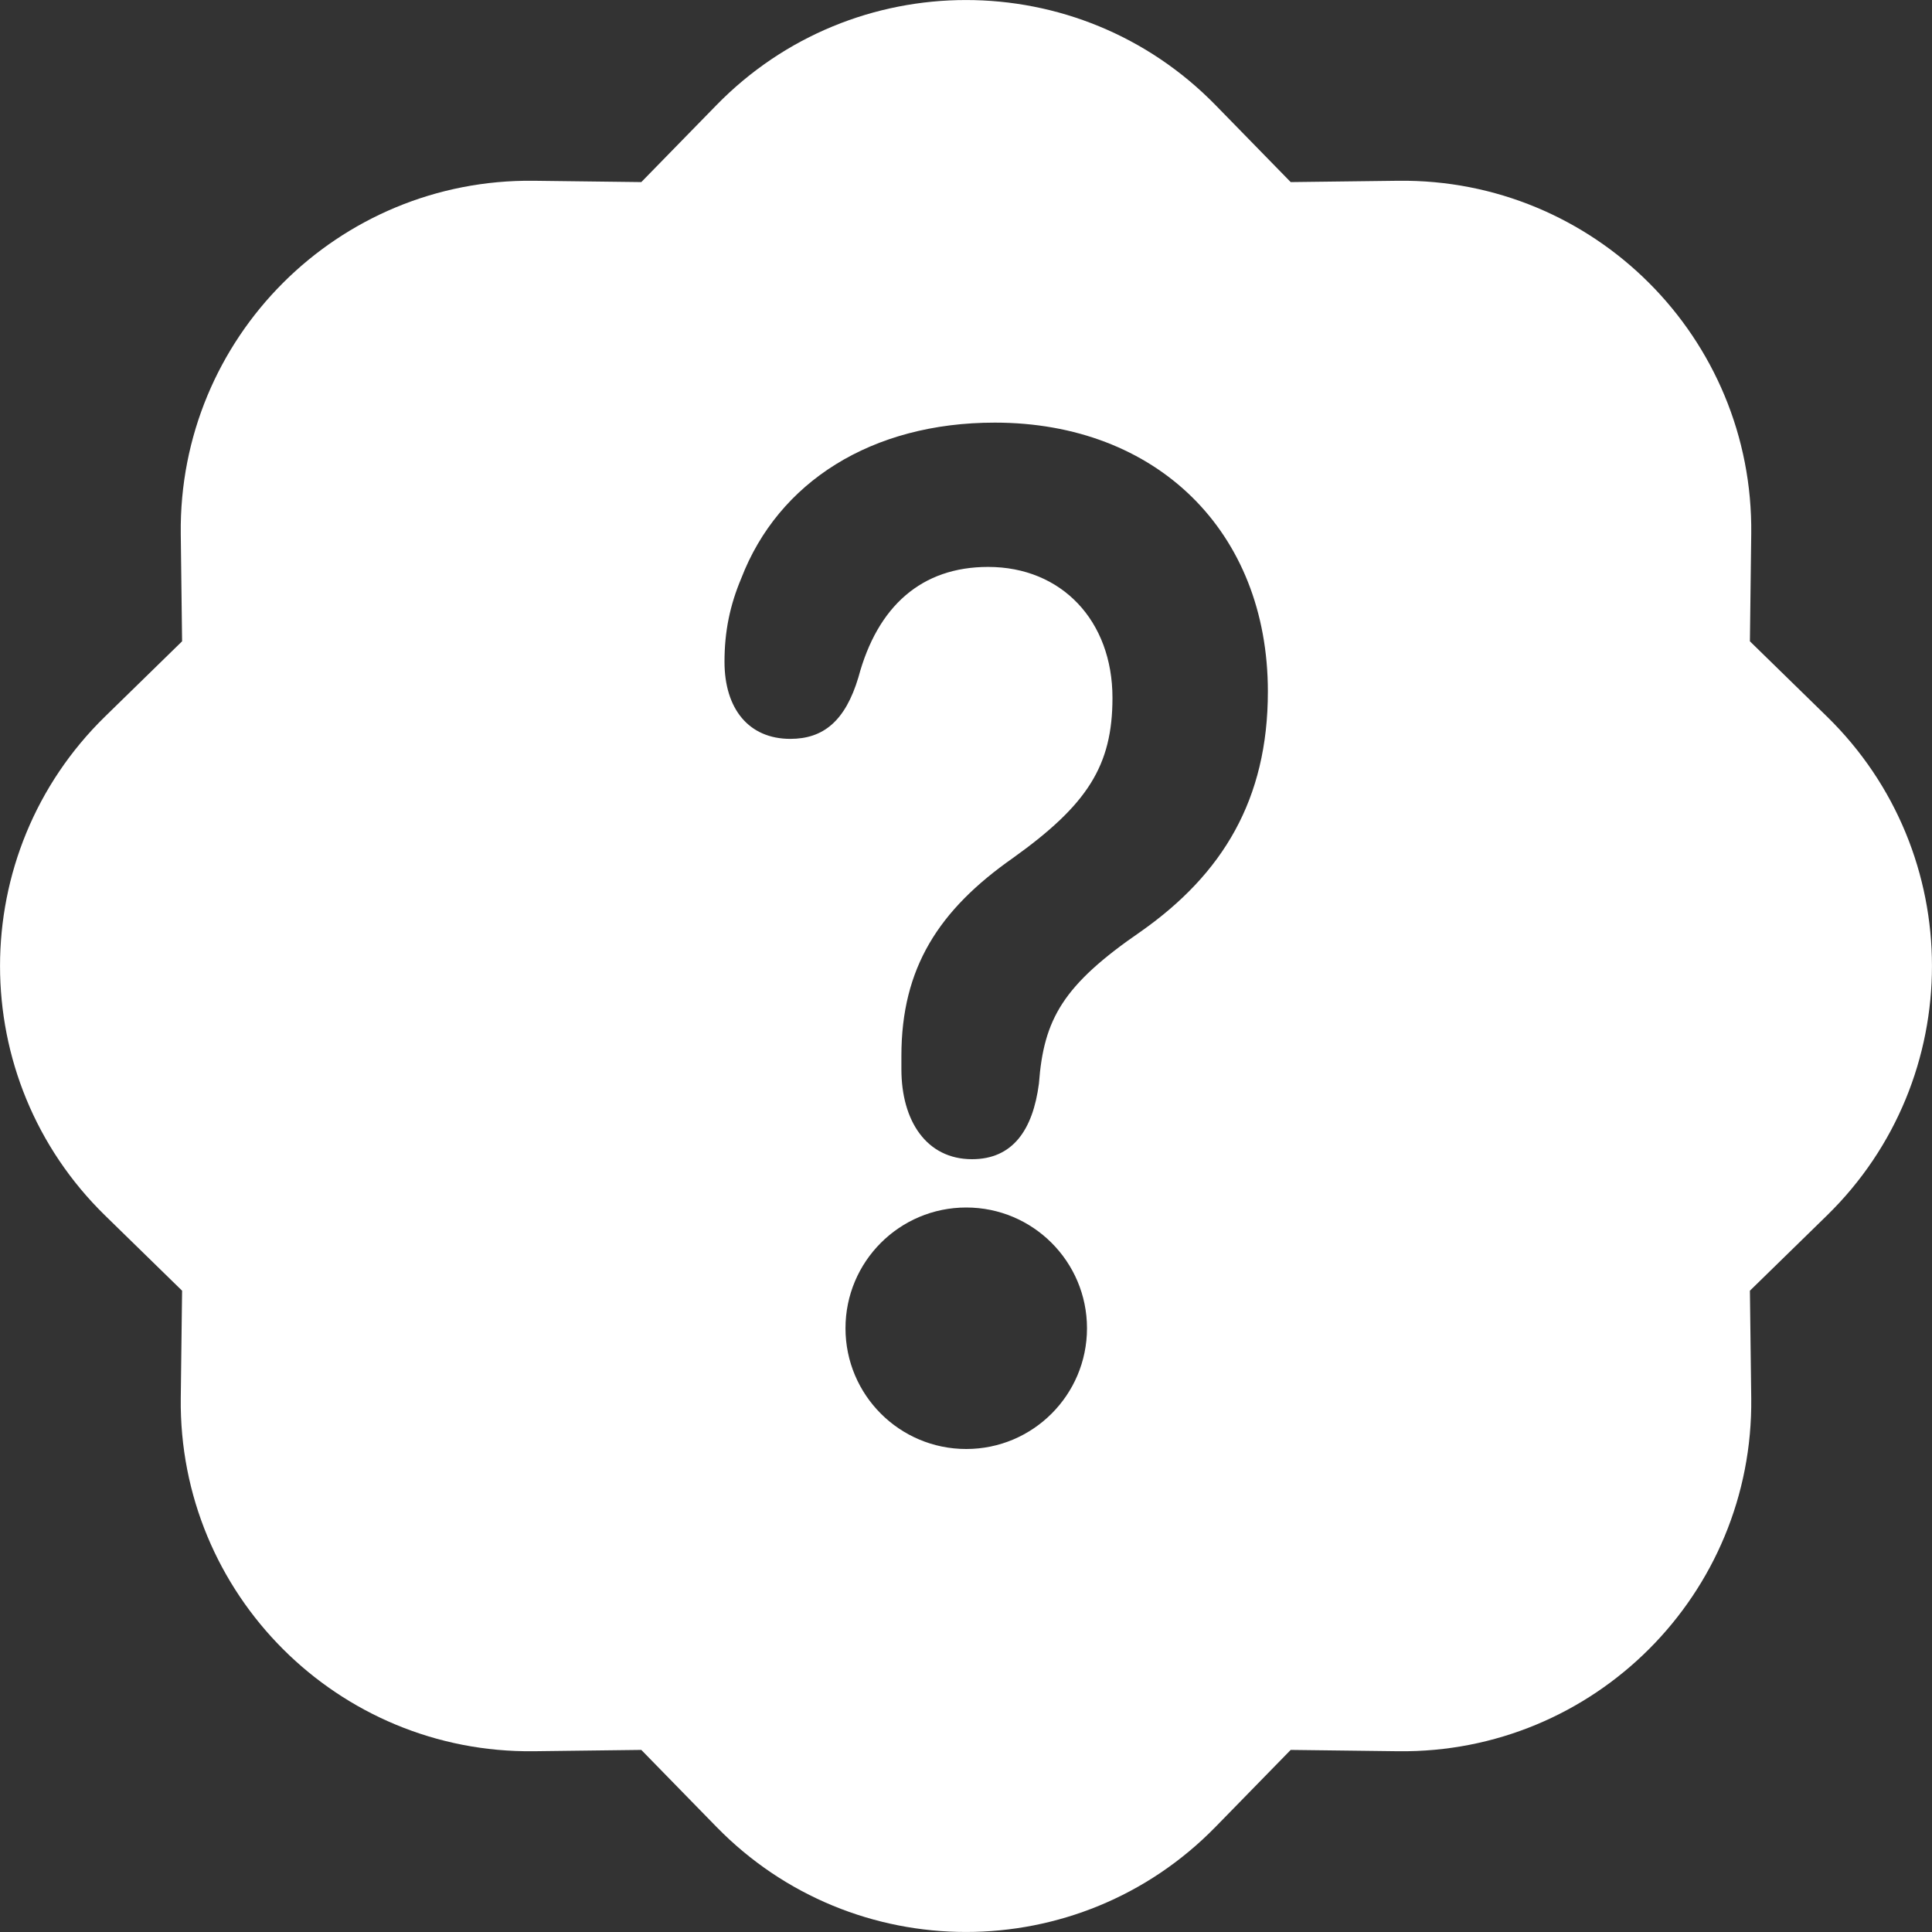 <svg width="16" height="16" viewBox="0 0 16 16" fill="none" xmlns="http://www.w3.org/2000/svg">
<rect x="0" y="0" width="16" height="16" fill="#333333" stroke="none"/>
<path d="M5.933 0.871C7.066 -0.29 8.934 -0.29 10.067 0.871L10.689 1.508L11.579 1.497C13.202 1.478 14.522 2.798 14.503 4.421L14.492 5.311L15.129 5.933C16.29 7.066 16.29 8.934 15.129 10.067L14.492 10.689L14.503 11.579C14.522 13.202 13.202 14.522 11.579 14.503L10.689 14.492L10.067 15.129C8.934 16.29 7.066 16.29 5.933 15.129L5.311 14.492L4.421 14.503C2.798 14.522 1.478 13.202 1.497 11.579L1.508 10.689L0.871 10.067C-0.29 8.934 -0.29 7.066 0.871 5.933L1.508 5.311L1.497 4.421C1.478 2.798 2.798 1.478 4.421 1.497L5.311 1.508L5.933 0.871ZM7.002 11C7.002 11.552 7.449 12 8.002 12C8.554 12 9.002 11.552 9.002 11C9.002 10.448 8.554 10 8.002 10C7.449 10 7.002 10.448 7.002 11ZM8.604 8.973C8.644 8.439 8.802 8.158 9.45 7.713C10.124 7.238 10.5 6.623 10.5 5.727C10.5 4.402 9.579 3.5 8.238 3.5C7.218 3.5 6.446 3.992 6.139 4.789C6.045 5.012 6 5.229 6 5.48C6 5.873 6.203 6.119 6.545 6.119C6.817 6.119 7 5.973 7.109 5.609C7.267 5.018 7.634 4.695 8.183 4.695C8.792 4.695 9.213 5.141 9.213 5.779C9.213 6.342 9.005 6.664 8.391 7.104C7.772 7.537 7.465 8.018 7.465 8.744V8.855C7.465 9.283 7.673 9.6 8.05 9.6C8.386 9.6 8.554 9.359 8.604 8.973Z" fill="white"/>
</svg>

